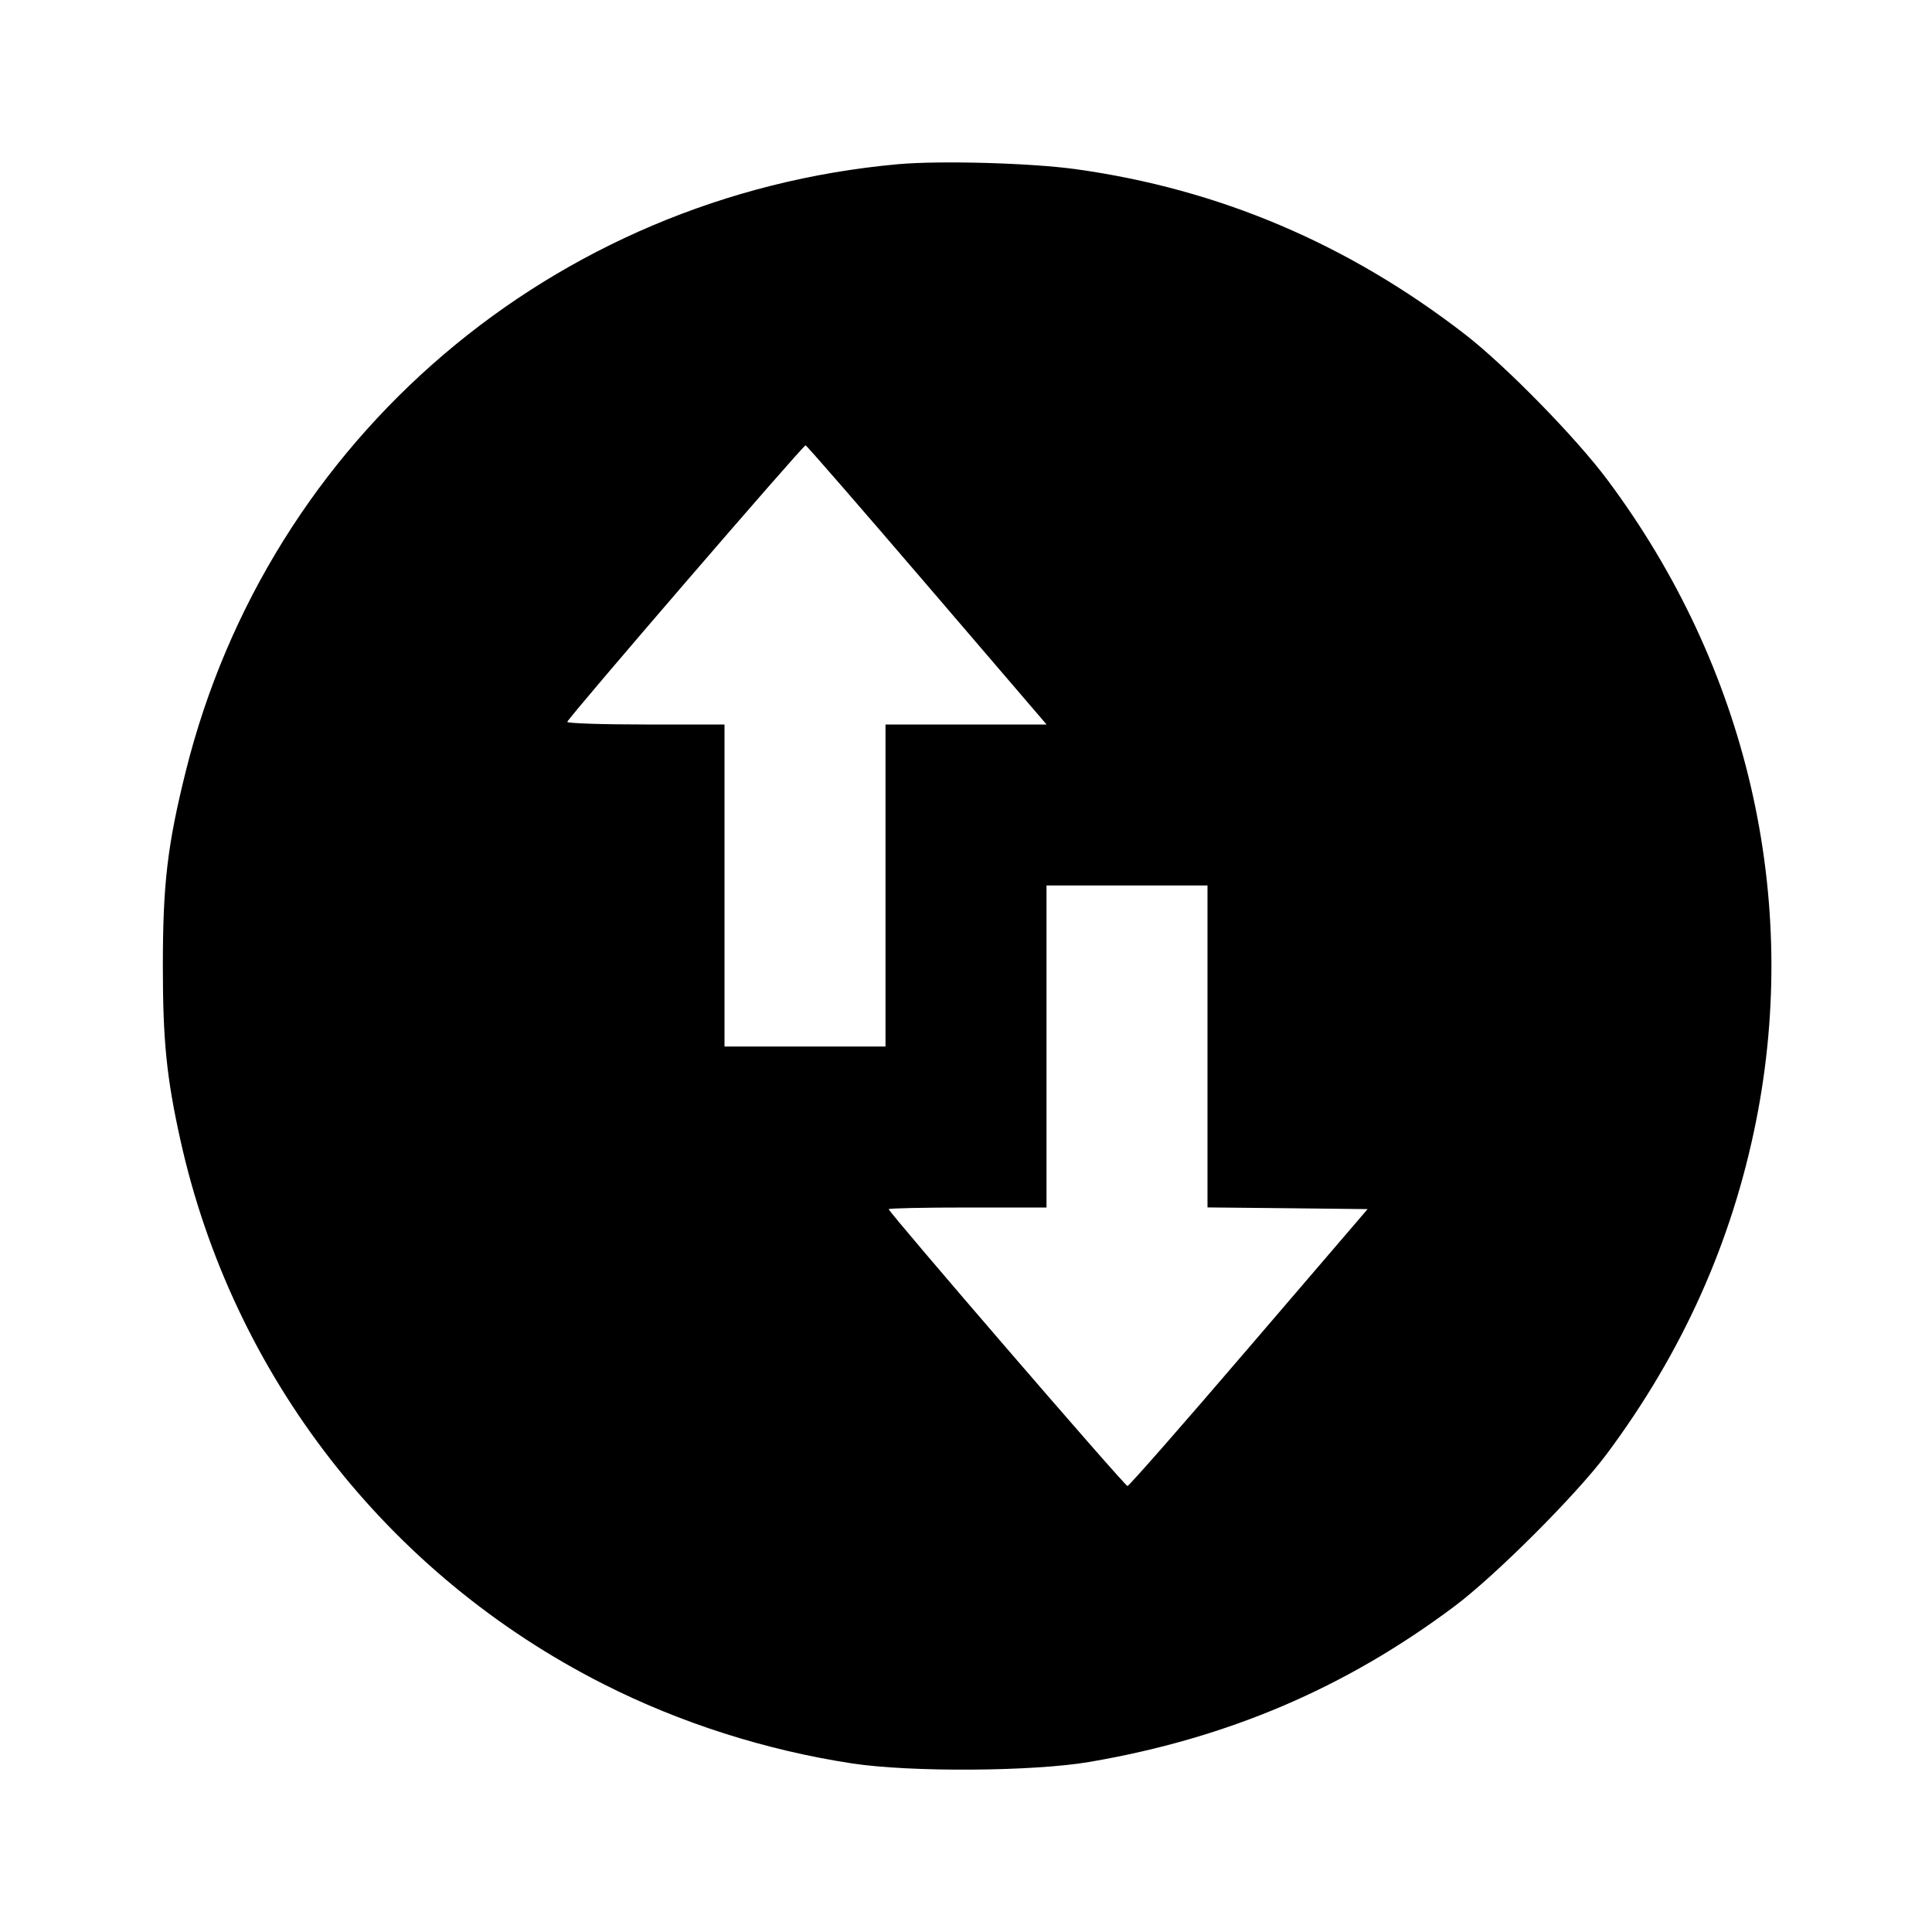 <svg viewBox="0 0 24 24" xmlns="http://www.w3.org/2000/svg"><path d="M11.153 2.040 C 6.875 2.427,3.340 5.440,2.308 9.580 C 2.080 10.497,2.023 10.978,2.023 12.000 C 2.023 12.928,2.069 13.386,2.241 14.162 C 2.890 17.088,4.816 19.565,7.500 20.922 C 8.450 21.403,9.512 21.742,10.580 21.905 C 11.307 22.017,12.832 22.007,13.536 21.887 C 15.251 21.593,16.712 20.970,18.068 19.954 C 18.576 19.574,19.582 18.568,19.955 18.068 C 20.899 16.803,21.516 15.428,21.816 13.920 C 22.367 11.142,21.704 8.285,19.967 5.960 C 19.576 5.435,18.702 4.543,18.200 4.154 C 16.744 3.028,15.140 2.347,13.360 2.101 C 12.800 2.024,11.679 1.993,11.153 2.040 M11.518 7.270 L 13.001 9.000 12.000 9.000 L 11.000 9.000 11.000 11.000 L 11.000 13.000 10.000 13.000 L 9.000 13.000 9.000 11.000 L 9.000 9.000 8.017 9.000 C 7.476 9.000,7.039 8.985,7.047 8.967 C 7.075 8.896,9.982 5.524,10.007 5.532 C 10.023 5.536,10.702 6.318,11.518 7.270 M15.000 12.999 L 15.000 14.999 15.994 15.009 L 16.989 15.020 15.514 16.740 C 14.704 17.686,14.025 18.460,14.006 18.460 C 13.972 18.460,11.040 15.060,11.040 15.021 C 11.040 15.009,11.481 15.000,12.020 15.000 L 13.000 15.000 13.000 13.000 L 13.000 11.000 14.000 11.000 L 15.000 11.000 15.000 12.999 " stroke="none" fill-rule="evenodd" fill="black"></path></svg>